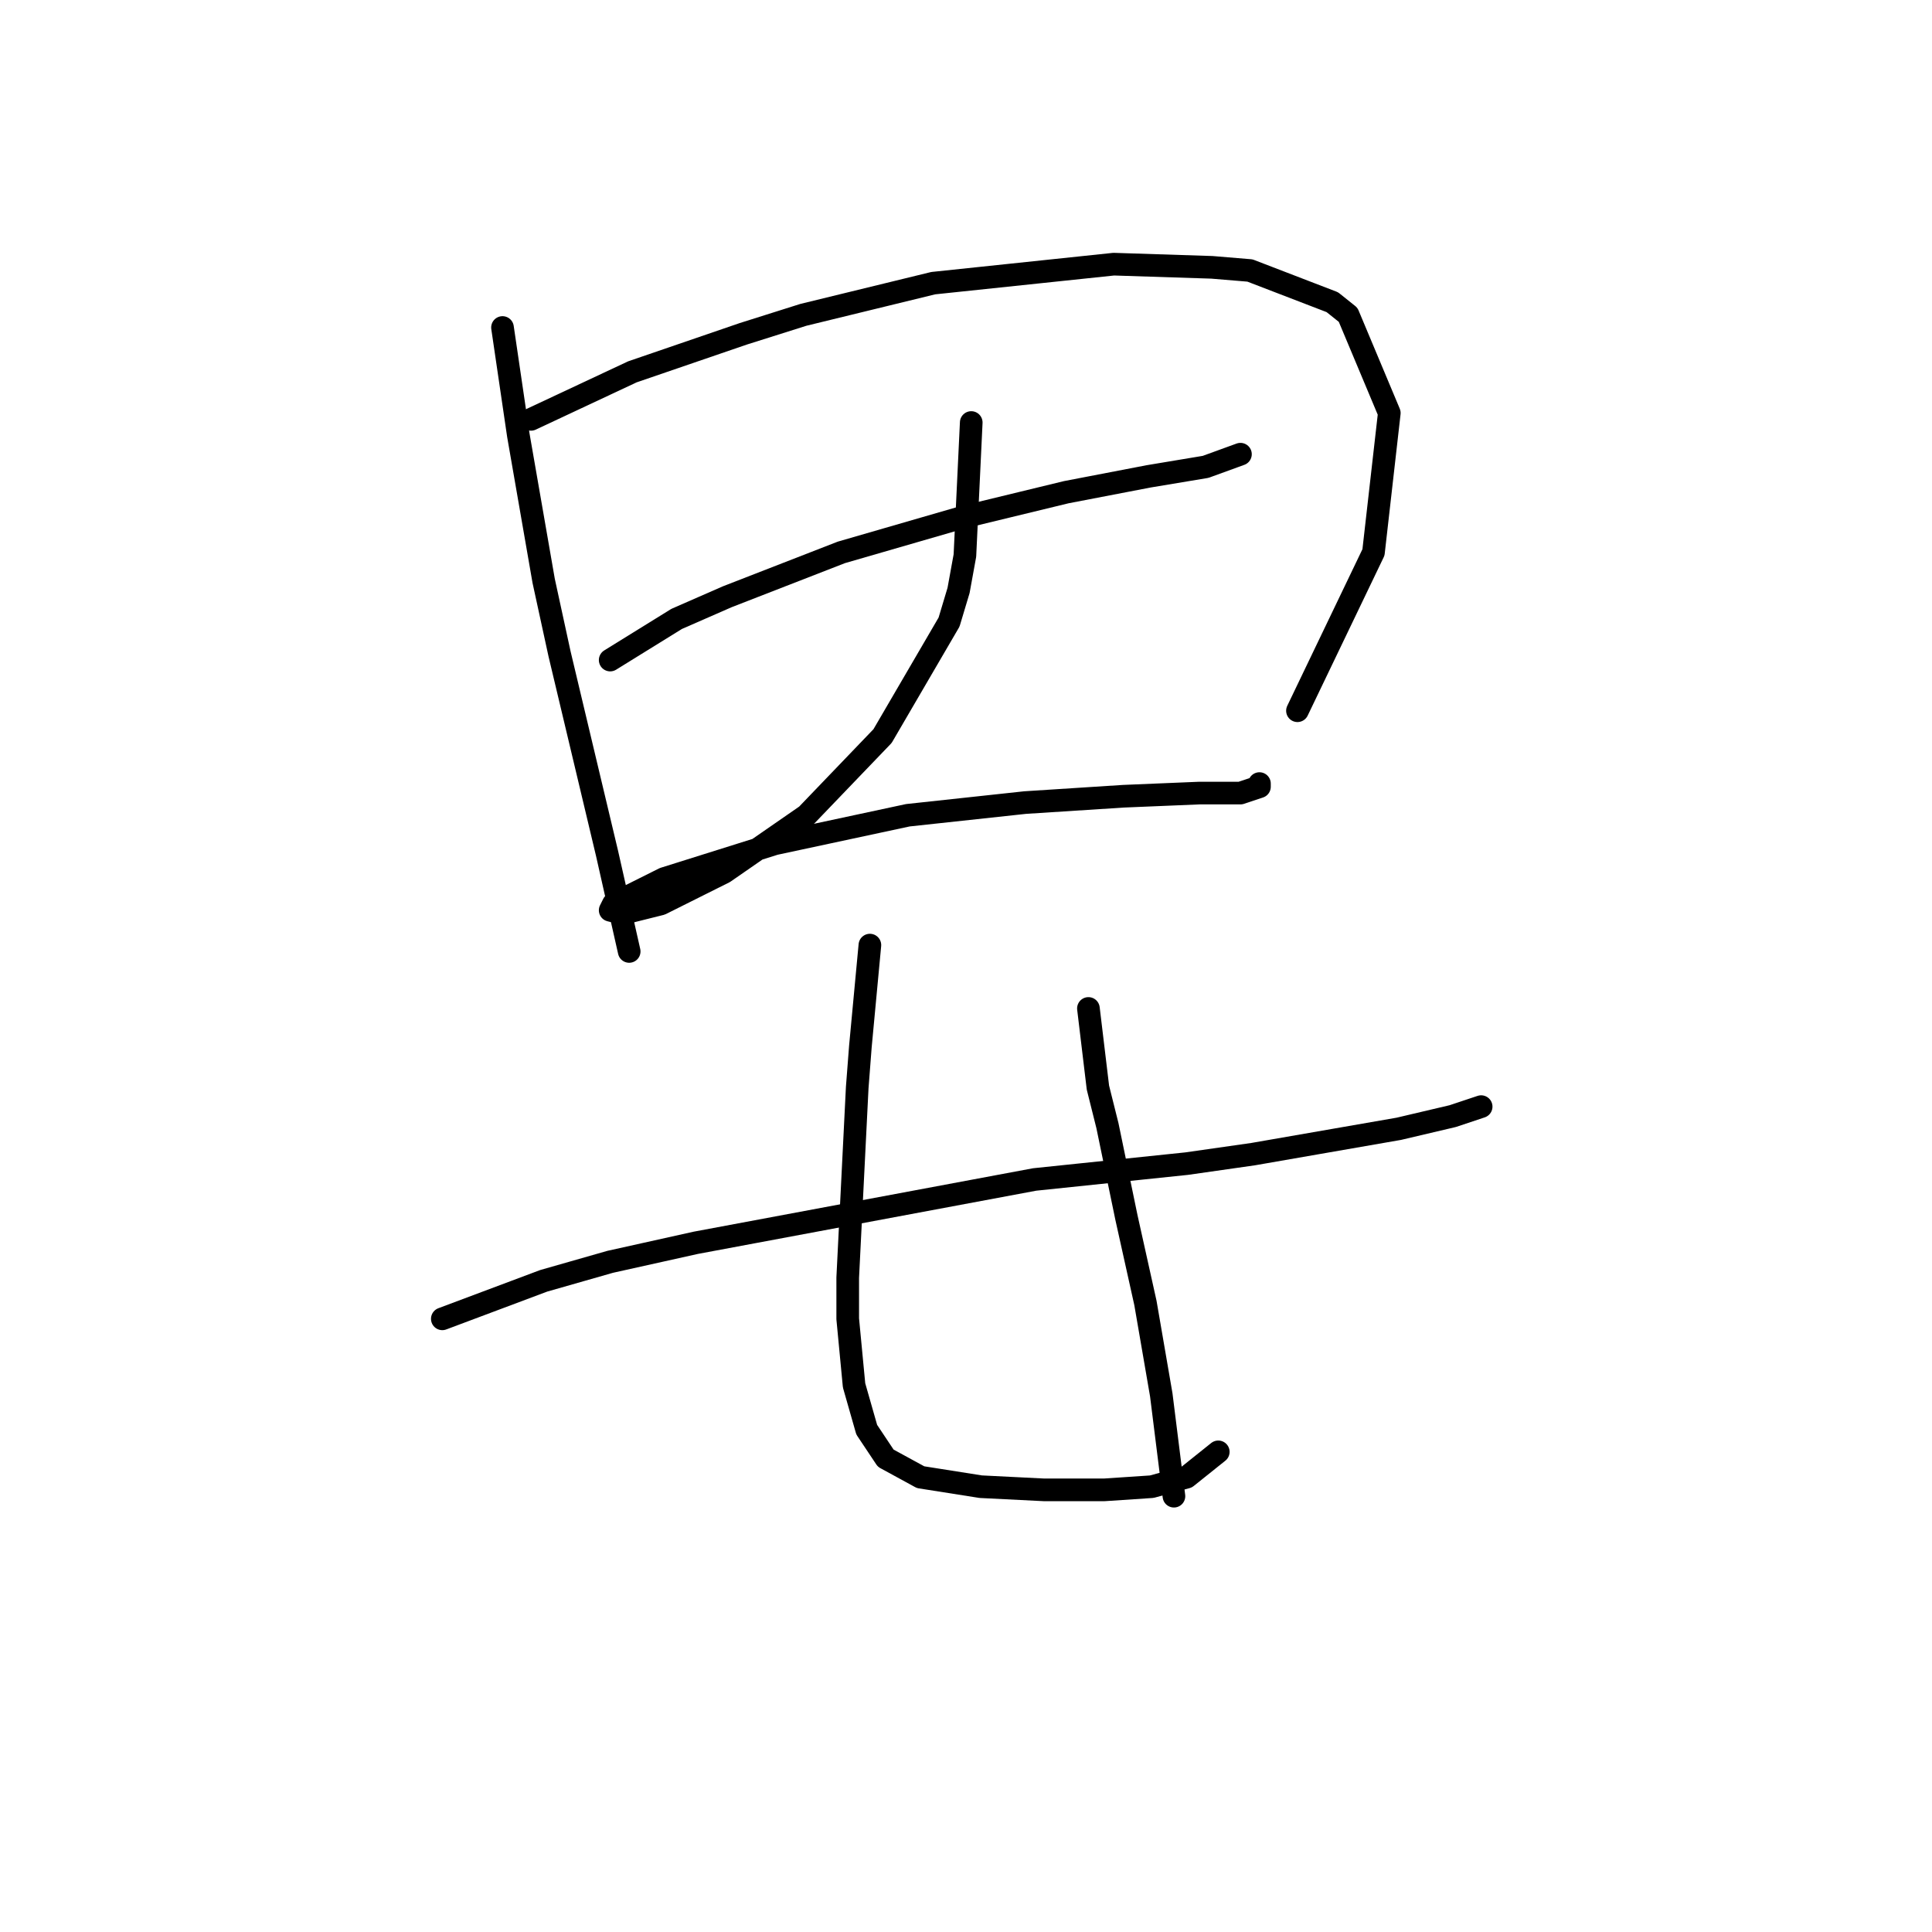 <?xml version="1.0" standalone="no"?>
    <svg width="256" height="256" xmlns="http://www.w3.org/2000/svg" version="1.1">
    <polyline stroke="black" stroke-width="3" stroke-linecap="round" fill="transparent" stroke-linejoin="round" points="66.584 43.396 68.682 57.665 72.039 76.97 74.138 86.622 80.433 113.061 83.37 126.071 83.37 126.071 " />
        <polyline stroke="black" stroke-width="3" stroke-linecap="round" fill="transparent" stroke-linejoin="round" points="70.361 55.567 83.79 49.272 98.478 44.236 106.452 41.718 123.658 37.521 147.579 35.003 160.589 35.423 165.625 35.842 176.536 40.039 178.635 41.718 184.09 54.727 181.992 73.193 171.92 94.176 171.92 94.176 " />
        <polyline stroke="black" stroke-width="3" stroke-linecap="round" fill="transparent" stroke-linejoin="round" points="80.852 87.461 89.665 82.006 96.38 79.068 111.488 73.193 127.435 68.576 141.284 65.219 152.196 63.121 159.75 61.862 164.366 60.183 164.366 60.183 " />
        <polyline stroke="black" stroke-width="3" stroke-linecap="round" fill="transparent" stroke-linejoin="round" points="128.694 55.986 127.855 73.612 127.016 78.229 125.757 82.425 116.944 97.533 106.872 108.025 95.96 115.579 87.567 119.776 82.531 121.035 80.852 120.615 81.272 119.776 87.987 116.418 102.675 111.802 120.301 108.025 135.829 106.346 148.838 105.507 158.91 105.087 164.366 105.087 166.884 104.248 166.884 103.828 166.884 103.828 " />
        <polyline stroke="black" stroke-width="3" stroke-linecap="round" fill="transparent" stroke-linejoin="round" points="58.61 174.752 72.039 169.716 80.852 167.198 92.183 164.68 137.088 156.287 157.232 154.188 166.045 152.929 185.349 149.572 192.484 147.893 196.261 146.634 196.261 146.634 " />
        <polyline stroke="black" stroke-width="3" stroke-linecap="round" fill="transparent" stroke-linejoin="round" points="115.265 125.231 114.006 138.661 113.586 144.116 112.327 169.296 112.327 174.752 113.167 183.565 114.845 189.44 117.363 193.217 121.98 195.735 129.953 196.994 138.347 197.414 146.32 197.414 152.615 196.994 157.232 195.735 161.428 192.378 161.428 192.378 " />
        <polyline stroke="black" stroke-width="3" stroke-linecap="round" fill="transparent" stroke-linejoin="round" points="144.222 133.625 145.481 144.116 146.74 149.152 149.258 161.323 151.776 172.654 153.874 184.824 155.553 198.253 155.553 198.253 " />
        </svg>